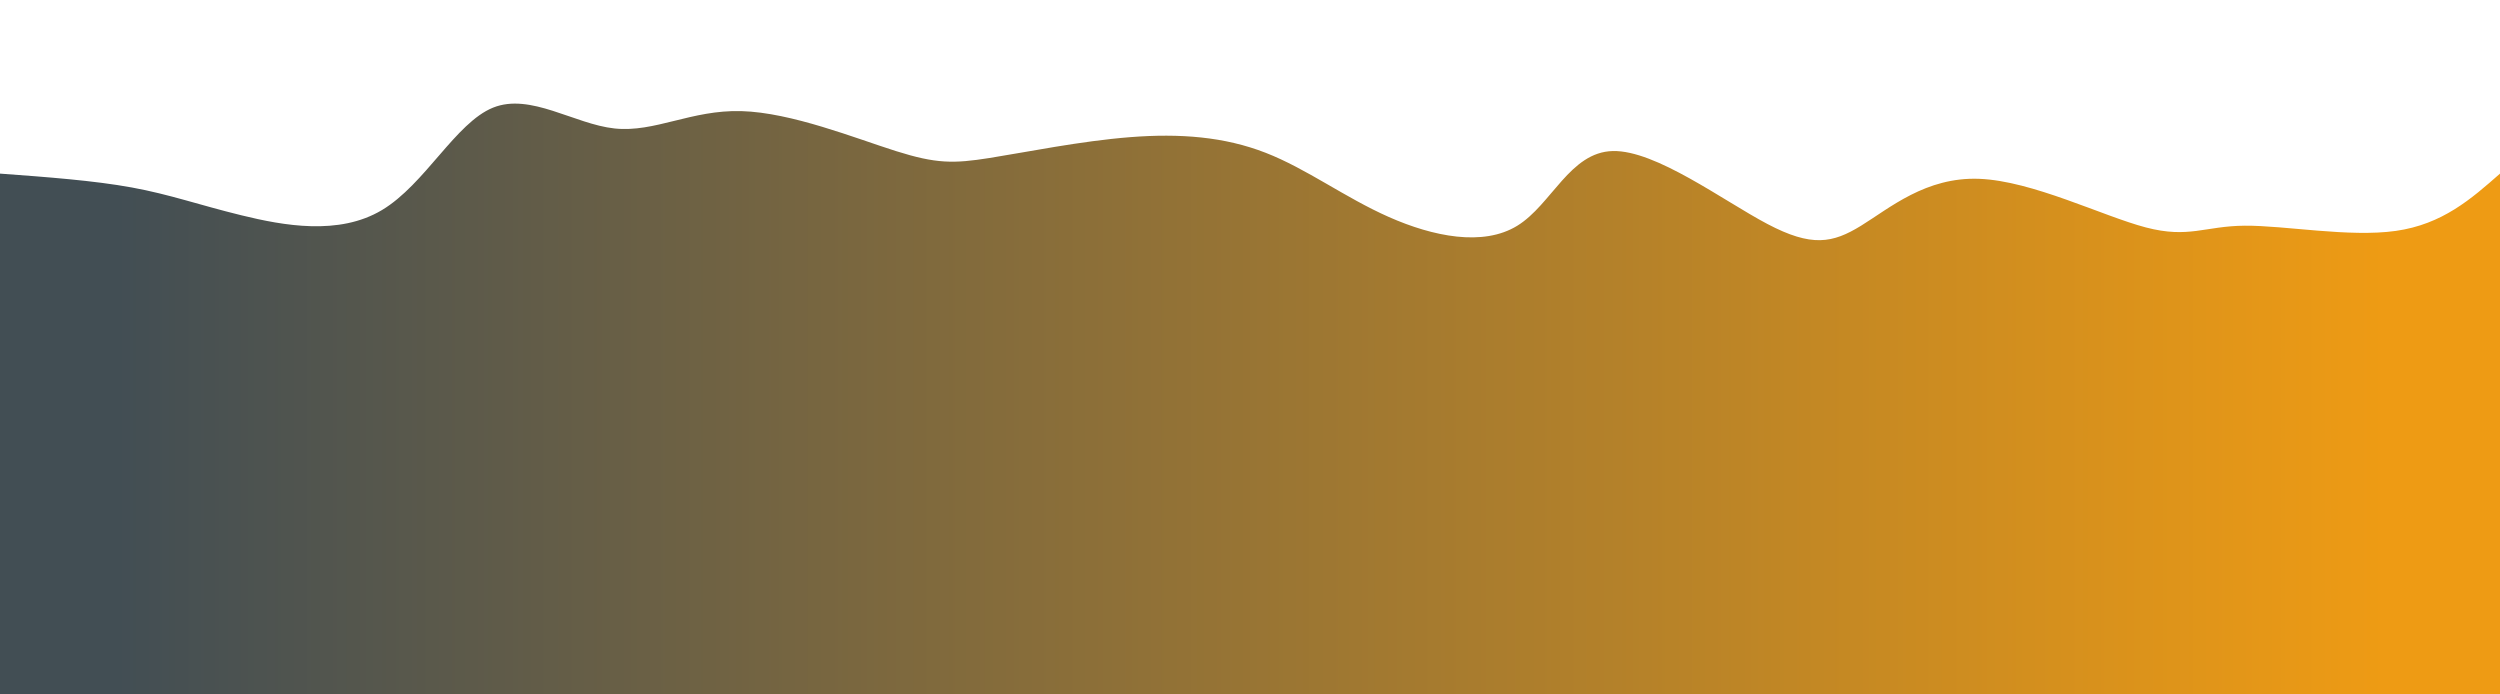 <svg height="100%" width="100%" id="svg" viewBox="0 0 1440 400" xmlns="http://www.w3.org/2000/svg" class="transition duration-300 ease-in-out delay-150"><defs><linearGradient id="gradient"><stop offset="5%" stop-color="#424e5466"></stop><stop offset="95%" stop-color="#ee9b1466"></stop></linearGradient></defs><path d="M 0,400 C 0,400 0,100 0,100 C 27.047,101.993 54.093,103.986 76,108 C 97.907,112.014 114.674,118.048 139,124 C 163.326,129.952 195.21,135.823 220,121 C 244.79,106.177 262.486,70.661 284,62 C 305.514,53.339 330.848,71.532 354,74 C 377.152,76.468 398.123,63.21 427,64 C 455.877,64.79 492.659,79.627 516,87 C 539.341,94.373 549.241,94.283 570,91 C 590.759,87.717 622.377,81.243 651,79 C 679.623,76.757 705.251,78.746 729,88 C 752.749,97.254 774.62,113.772 800,125 C 825.38,136.228 854.271,142.166 874,130 C 893.729,117.834 904.297,87.566 929,87 C 953.703,86.434 992.542,115.572 1018,129 C 1043.458,142.428 1055.535,140.147 1072,130 C 1088.465,119.853 1109.318,101.839 1140,103 C 1170.682,104.161 1211.193,124.497 1236,131 C 1260.807,137.503 1269.91,130.174 1293,130 C 1316.09,129.826 1353.169,136.807 1380,133 C 1406.831,129.193 1423.416,114.596 1440,100 C 1440,100 1440,400 1440,400 Z" stroke="none" stroke-width="0" fill="url(#gradient)" class="transition-all duration-300 ease-in-out delay-150"></path><defs><linearGradient id="gradient"><stop offset="5%" stop-color="#424e5488"></stop><stop offset="95%" stop-color="#ee9b1488"></stop></linearGradient></defs><path d="M 0,400 C 0,400 0,200 0,200 C 18.361,202.974 36.722,205.947 59,197 C 81.278,188.053 107.473,167.184 133,166 C 158.527,164.816 183.388,183.316 209,200 C 234.612,216.684 260.976,231.551 284,228 C 307.024,224.449 326.708,202.479 353,201 C 379.292,199.521 412.194,218.534 440,227 C 467.806,235.466 490.518,233.387 514,222 C 537.482,210.613 561.733,189.919 580,186 C 598.267,182.081 610.55,194.938 635,199 C 659.45,203.062 696.068,198.331 725,204 C 753.932,209.669 775.179,225.74 799,225 C 822.821,224.26 849.216,206.711 868,187 C 886.784,167.289 897.956,145.417 923,163 C 948.044,180.583 986.959,237.619 1011,236 C 1035.041,234.381 1044.206,174.105 1070,163 C 1095.794,151.895 1138.215,189.961 1165,195 C 1191.785,200.039 1202.932,172.052 1221,169 C 1239.068,165.948 1264.057,187.832 1289,193 C 1313.943,198.168 1338.841,186.619 1364,185 C 1389.159,183.381 1414.58,191.69 1440,200 C 1440,200 1440,400 1440,400 Z" stroke="none" stroke-width="0" fill="url(#gradient)" class="transition-all duration-300 ease-in-out delay-150"></path><defs><linearGradient id="gradient"><stop offset="5%" stop-color="#424e54ff"></stop><stop offset="95%" stop-color="#ee9b14ff"></stop></linearGradient></defs><path d="M 0,400 C 0,400 0,300 0,300 C 26.301,291.535 52.602,283.071 72,291 C 91.398,298.929 103.893,323.253 131,326 C 158.107,328.747 199.826,309.917 224,297 C 248.174,284.083 254.804,277.08 275,282 C 295.196,286.92 328.958,303.763 354,300 C 379.042,296.237 395.363,271.868 422,272 C 448.637,272.132 485.591,296.765 511,300 C 536.409,303.235 550.275,285.071 572,274 C 593.725,262.929 623.31,258.949 647,275 C 670.69,291.051 688.484,327.132 712,323 C 735.516,318.868 764.753,274.522 792,262 C 819.247,249.478 844.506,268.779 870,286 C 895.494,303.221 921.225,318.363 947,323 C 972.775,327.637 998.595,321.769 1020,310 C 1041.405,298.231 1058.396,280.562 1078,279 C 1097.604,277.438 1119.822,291.982 1148,307 C 1176.178,322.018 1210.316,337.51 1237,334 C 1263.684,330.49 1282.915,307.978 1304,292 C 1325.085,276.022 1348.024,266.578 1371,269 C 1393.976,271.422 1416.988,285.711 1440,300 C 1440,300 1440,400 1440,400 Z" stroke="none" stroke-width="0" fill="url(#gradient)" class="transition-all duration-300 ease-in-out delay-150"></path></svg>
